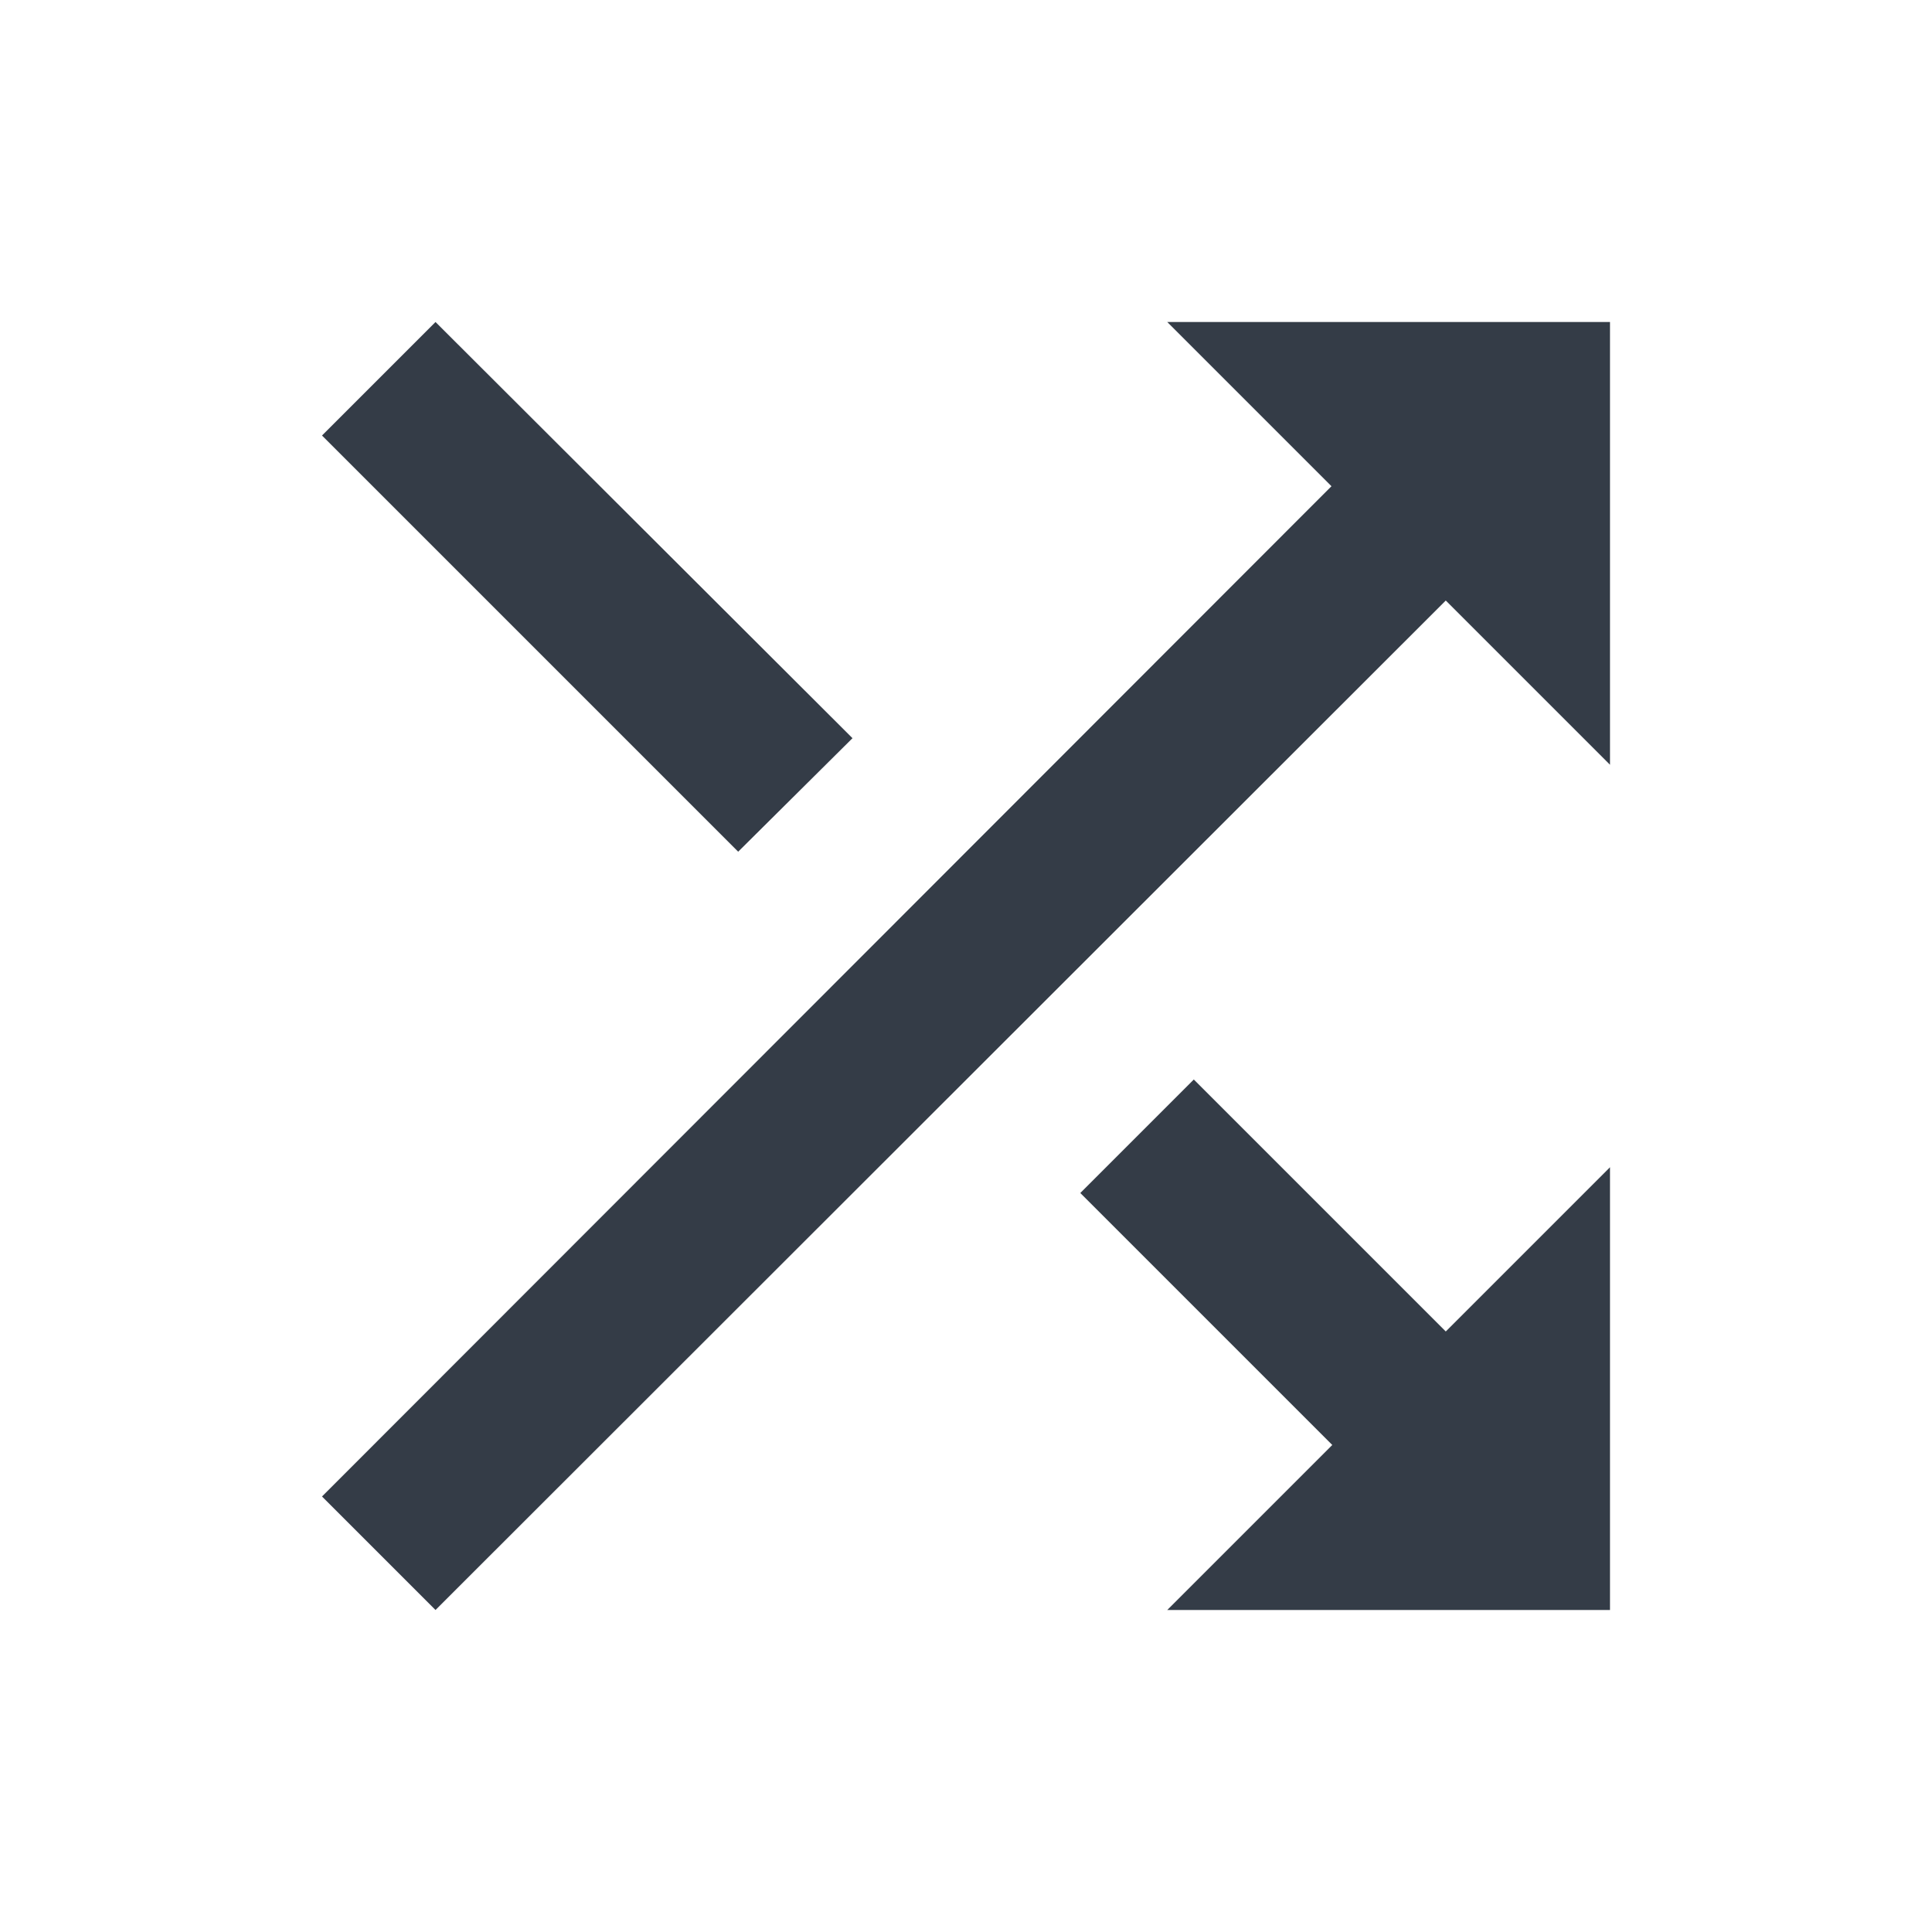 <svg xmlns="http://www.w3.org/2000/svg" fill="none" viewBox="0 0 24 24" width="24" height="24"><g clip-path="url(#a)"><path fill="#343C47" d="M10.59 9.17 5.41 4 4 5.41l5.17 5.17 1.42-1.41ZM14.5 4l2.04 2.04L4 18.59 5.41 20 17.96 7.46 20 9.5V4h-5.5Zm.33 9.41-1.41 1.41 3.13 3.13L14.5 20H20v-5.5l-2.04 2.04-3.13-3.13Z"/></g><defs><clipPath id="a"><path fill="#fff" d="M0 0h24v24H0z"/></clipPath></defs></svg>